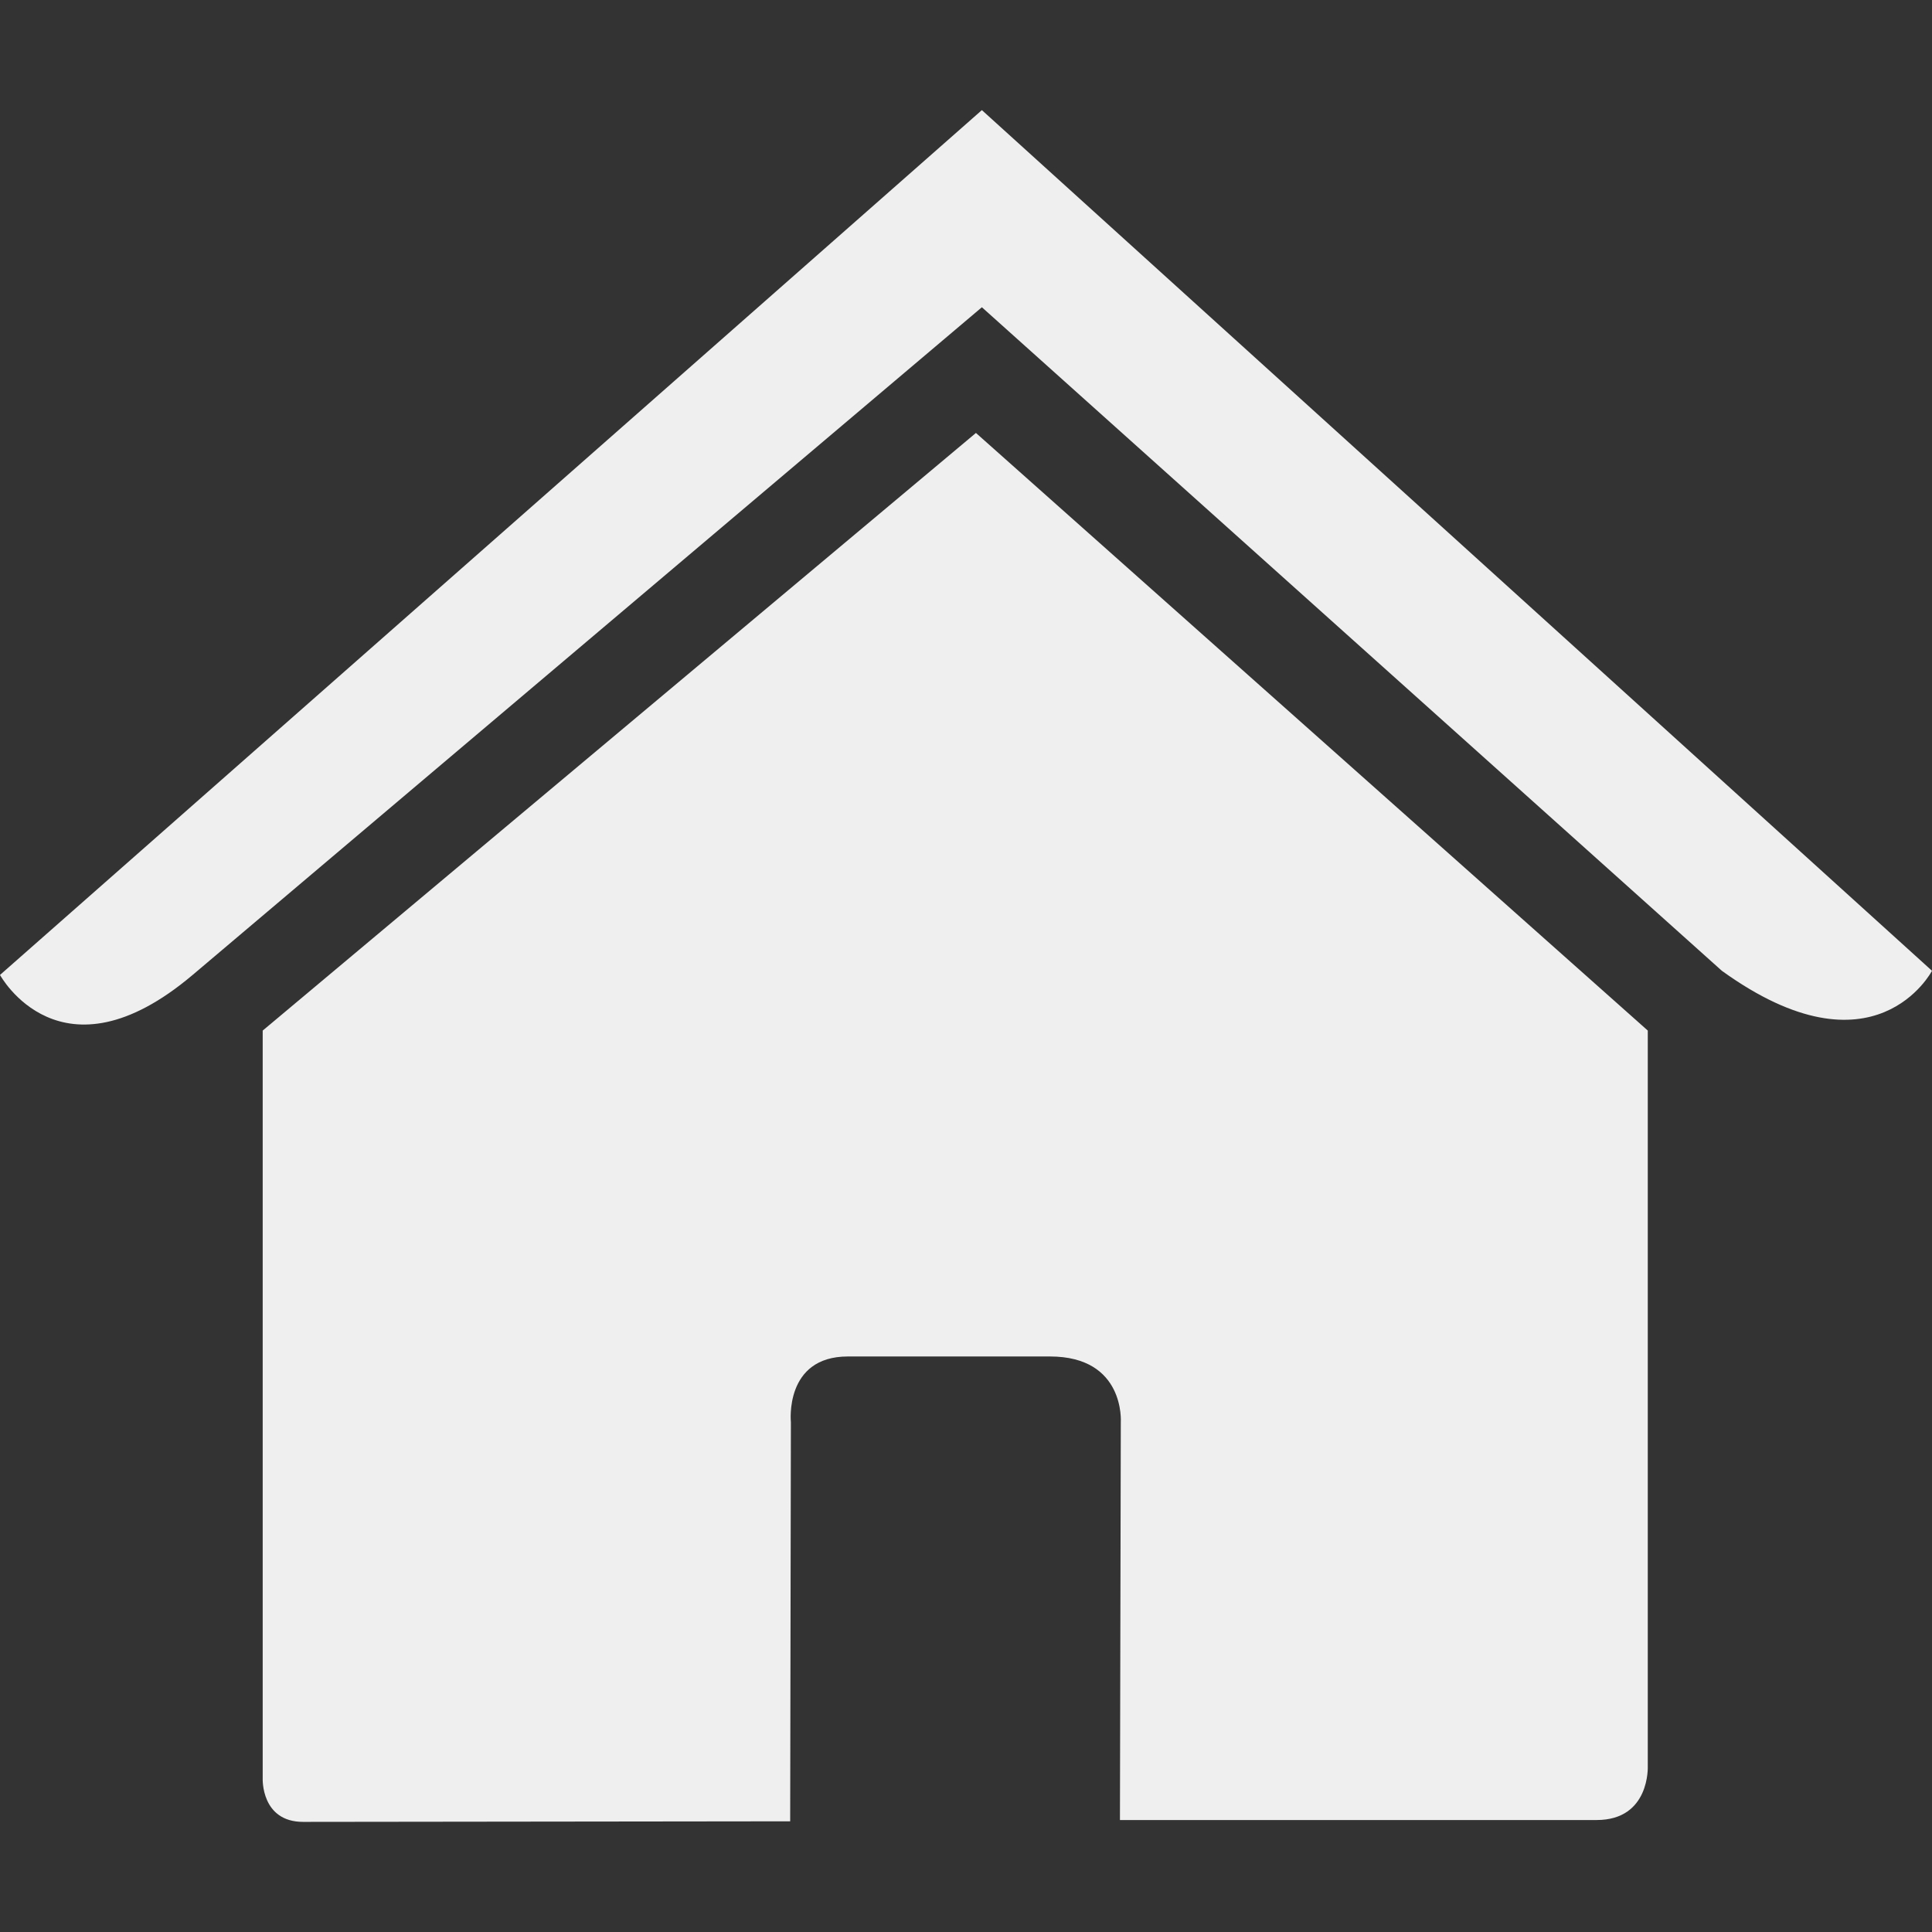 <?xml version="1.0"?>
<svg version="1.1" xmlns="http://www.w3.org/2000/svg" xmlns:xlink="http://www.w3.org/1999/xlink" width="27.02" height="27.02">
    <rect width="100%" height="100%" fill="#333333" stroke="none"/>
    <desc iVinci="yes" version="4.6" gridStep="20" showGrid="no" snapToGrid="no" codePlatform="0"/>
    <g id="Layer1" name="Layer 1" opacity="1">
        <g id="Shape1">
            <desc shapeID="1" type="0" basicInfo-basicType="0" basicInfo-roundedRectRadius="12" basicInfo-polygonSides="6" basicInfo-starPoints="5" bounding="rect(-9.686,-9.713,19.371,19.425)" text="" font-familyName="" font-pixelSize="20" font-bold="0" font-underline="0" font-alignment="1" strokeStyle="0" markerStart="0" markerEnd="0" shadowEnabled="0" shadowOffsetX="0" shadowOffsetY="2" shadowBlur="4" shadowOpacity="160" blurEnabled="0" blurRadius="4" transform="matrix(1,0,0,1,13.36,15.768)" pers-center="0,0" pers-size="0,0" pers-start="0,0" pers-end="0,0" locked="0" mesh="" flag=""/>
            <path id="shapePath1" d="M3.674,24.876 C3.674,24.876 3.65,25.48 4.24,25.48 C4.974,25.48 11.051,25.472 11.051,25.472 L11.061,19.891 C11.061,19.891 10.965,18.971 11.858,18.971 L14.684,18.971 C15.74,18.971 15.675,19.891 15.675,19.891 L15.663,25.454 C15.663,25.454 21.425,25.454 22.33,25.454 C23.079,25.454 23.045,24.702 23.045,24.702 L23.045,14.413 L13.649,6.055 L3.674,14.413 C3.674,14.413 3.674,24.876 3.674,24.876 Z" style="stroke:none;fill-rule:evenodd;fill:#efefef;fill-opacity:1;"/>
        </g>
        <g id="Shape2">
            <desc shapeID="2" type="0" basicInfo-basicType="0" basicInfo-roundedRectRadius="12" basicInfo-polygonSides="6" basicInfo-starPoints="5" bounding="rect(-13.51,-6.394,27.02,12.789)" text="" font-familyName="" font-pixelSize="20" font-bold="0" font-underline="0" font-alignment="1" strokeStyle="0" markerStart="0" markerEnd="0" shadowEnabled="0" shadowOffsetX="0" shadowOffsetY="2" shadowBlur="4" shadowOpacity="160" blurEnabled="0" blurRadius="4" transform="matrix(1,0,0,1,13.51,7.934)" pers-center="0,0" pers-size="0,0" pers-start="0,0" pers-end="0,0" locked="0" mesh="" flag=""/>
            <path id="shapePath2" d="M0,13.635 C0,13.635 0.847,15.196 2.694,13.635 L13.732,4.297 L24.081,13.577 C26.219,15.119 27.02,13.577 27.02,13.577 L13.732,1.54 L0,13.635 Z" style="stroke:none;fill-rule:evenodd;fill:#efefef;fill-opacity:1;"/>
        </g>
    </g>
</svg>
